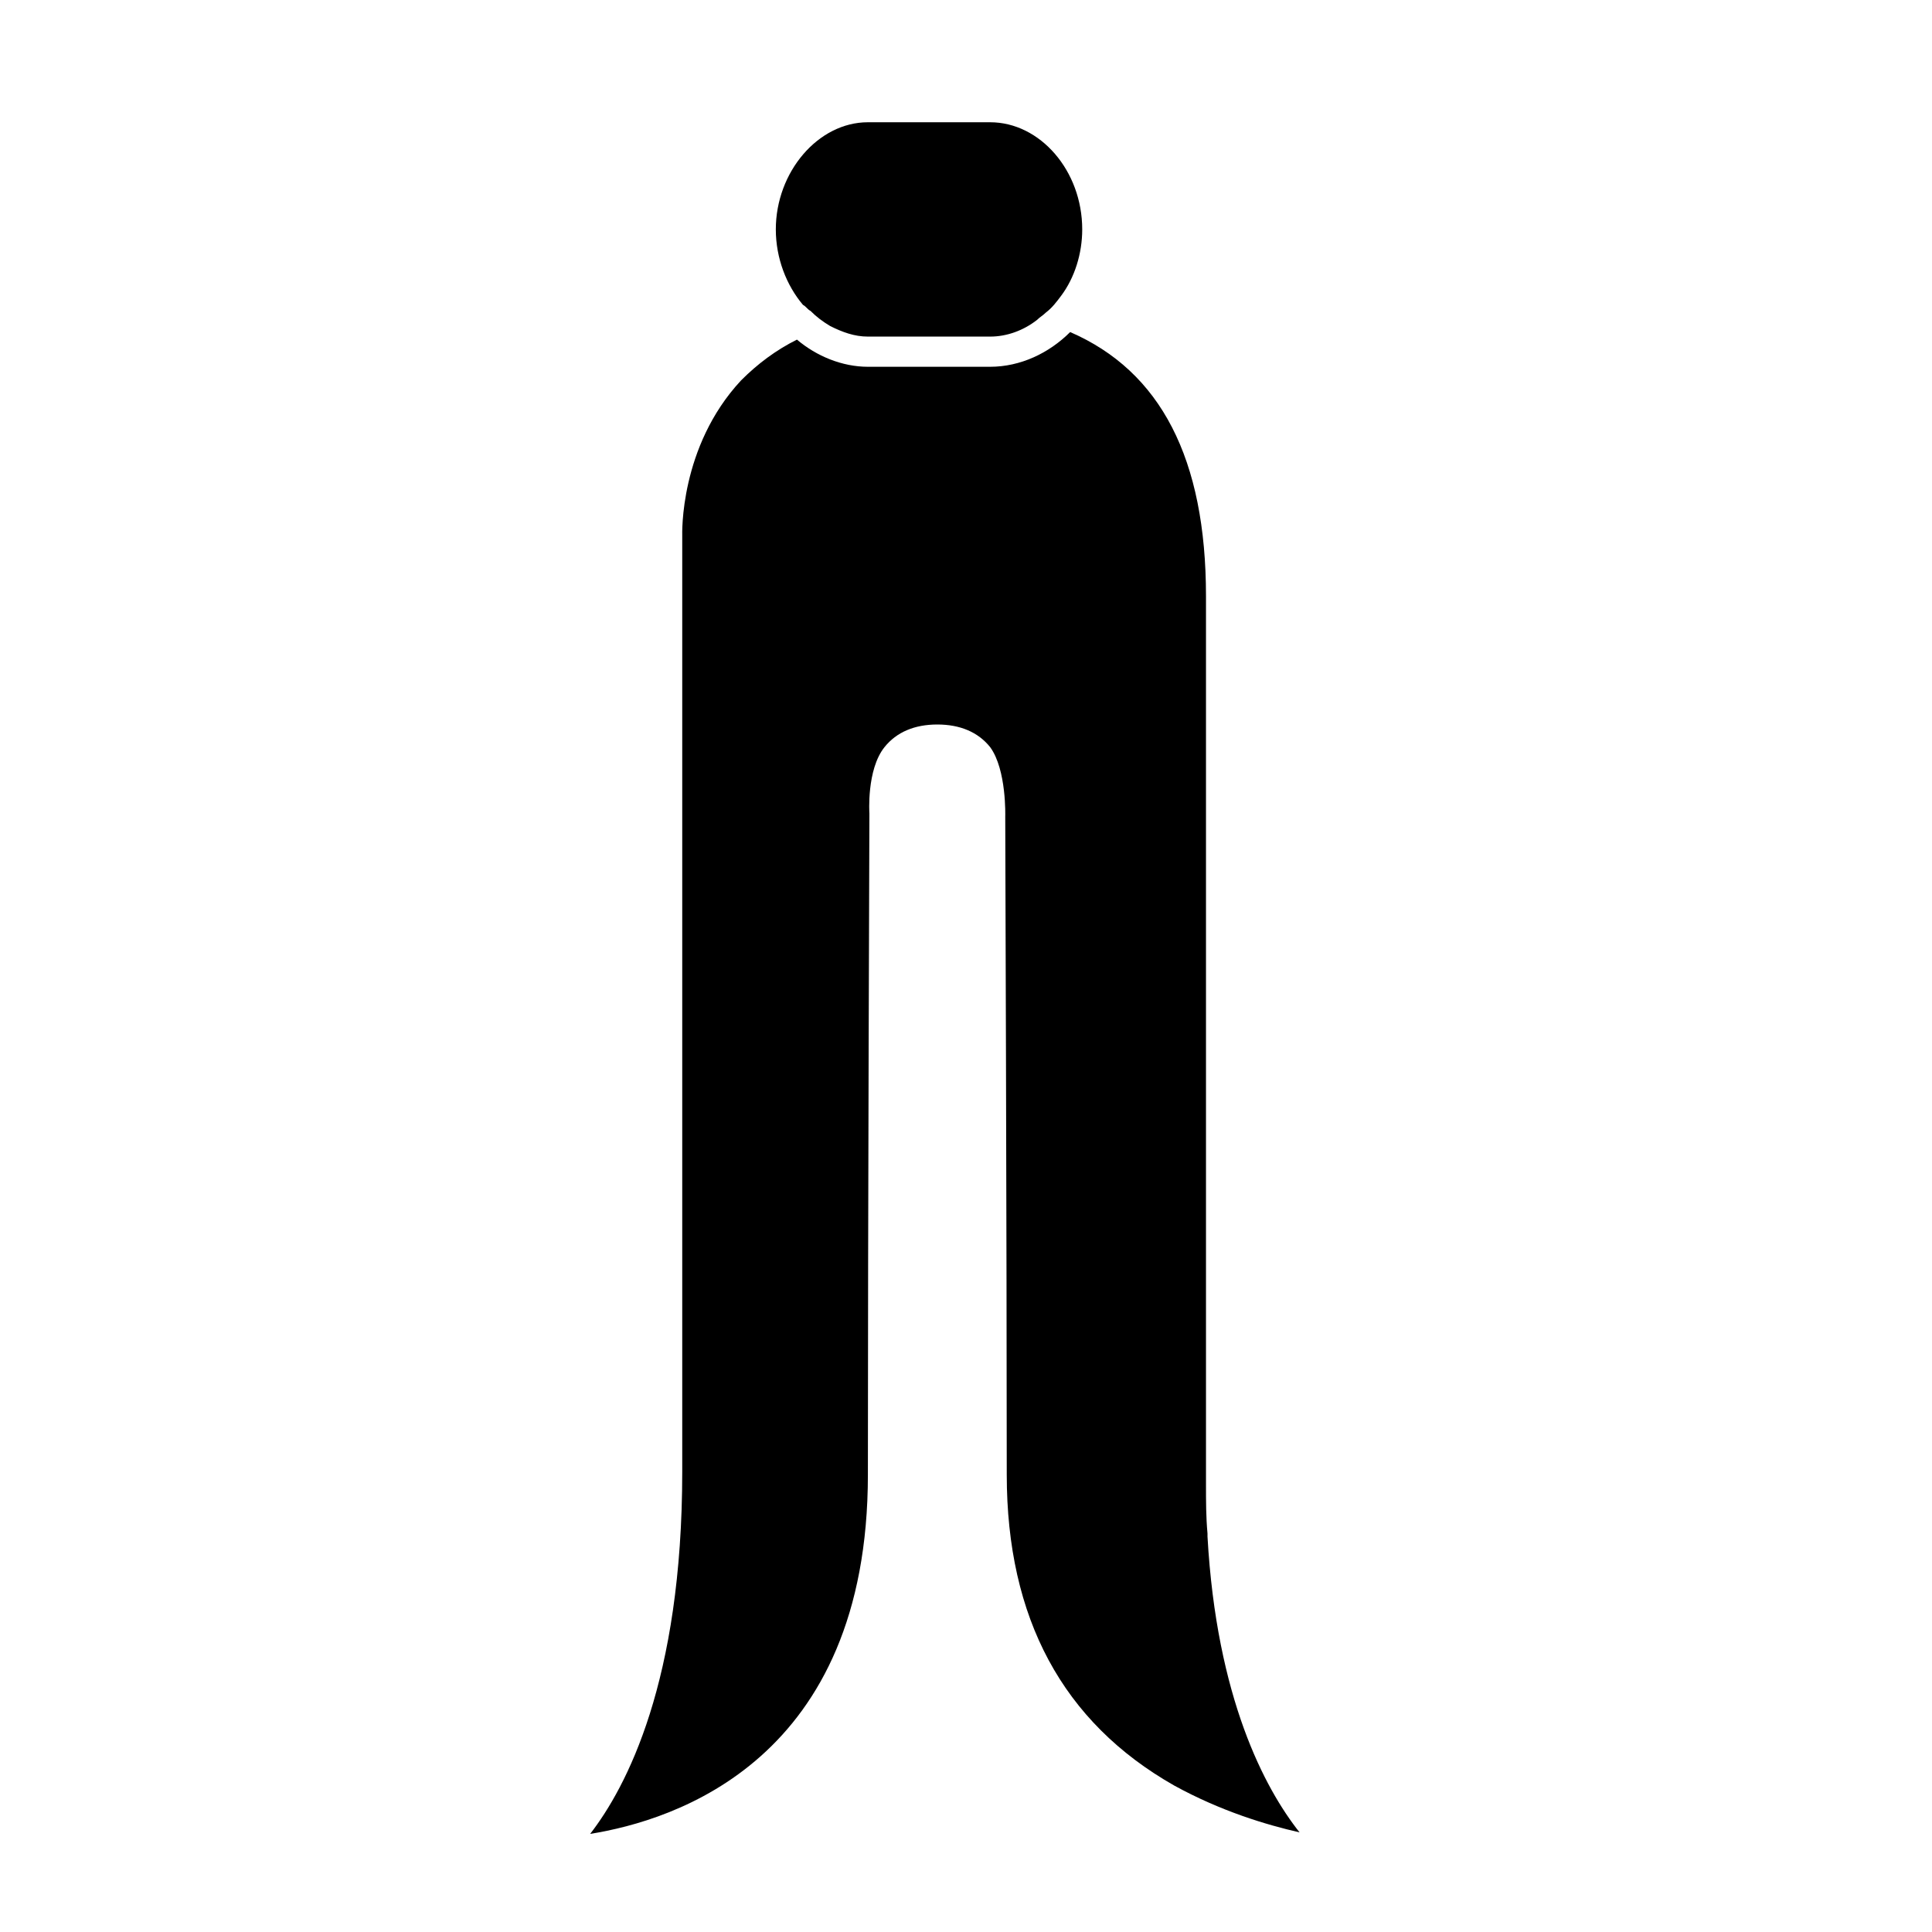 <?xml version="1.0" encoding="utf-8"?>
<!-- Generator: Adobe Illustrator 17.1.0, SVG Export Plug-In . SVG Version: 6.00 Build 0)  -->
<!DOCTYPE svg PUBLIC "-//W3C//DTD SVG 1.1//EN" "http://www.w3.org/Graphics/SVG/1.1/DTD/svg11.dtd">
<svg version="1.1" id="Layer_1" xmlns="http://www.w3.org/2000/svg" xmlns:xlink="http://www.w3.org/1999/xlink" x="0px" y="0px"
	 viewBox="0 0 128 128" enable-background="new 0 0 128 128" xml:space="preserve">
<path d="M80,101.6c-0.1-1.1-0.1-2.1-0.1-3.3v0l0,0c0-4.2,0-53.5,0-58.8l0,0c0-9.1-3-14.9-9-17.5c-1.4,1.4-3.3,2.3-5.3,2.3h-8.1
	c-1.7,0-3.4-0.7-4.7-1.8c-1.4,0.7-2.6,1.6-3.7,2.7c-4.1,4.4-3.9,10.2-3.9,10.3v62c0,13.9-3.7,20.9-6.1,24
	c5.6-0.9,18.4-4.9,18.4-23.8c0-16.8,0.1-43.8,0.1-43.8s-0.2-2.9,1-4.4c0.8-1,2-1.5,3.5-1.5c1.5,0,2.7,0.5,3.5,1.5
	c1.1,1.5,1,4.6,1,4.6s0.1,29.1,0.1,43.6c0,9.5,3.7,16.4,11.1,20.6c3.1,1.7,6.1,2.6,8.3,3.1c-2.3-2.9-5.5-8.9-6.1-19.6
	C80,101.7,80,101.6,80,101.6z"/>
<path d="M53.7,20.6c0.4,0.4,0.8,0.7,1.3,1c0.8,0.4,1.6,0.7,2.5,0.7h8.1c1.1,0,2.2-0.4,3.1-1.1c0.2-0.2,0.4-0.3,0.6-0.5
	c0.4-0.3,0.7-0.7,1-1.1c0.9-1.2,1.4-2.8,1.4-4.4c0-3.9-2.8-7.1-6.1-7.1h-8.1c-3.3,0-6.1,3.3-6.1,7.1c0,1.9,0.7,3.7,1.8,5
	C53.4,20.3,53.5,20.5,53.7,20.6z"/>
</svg>
